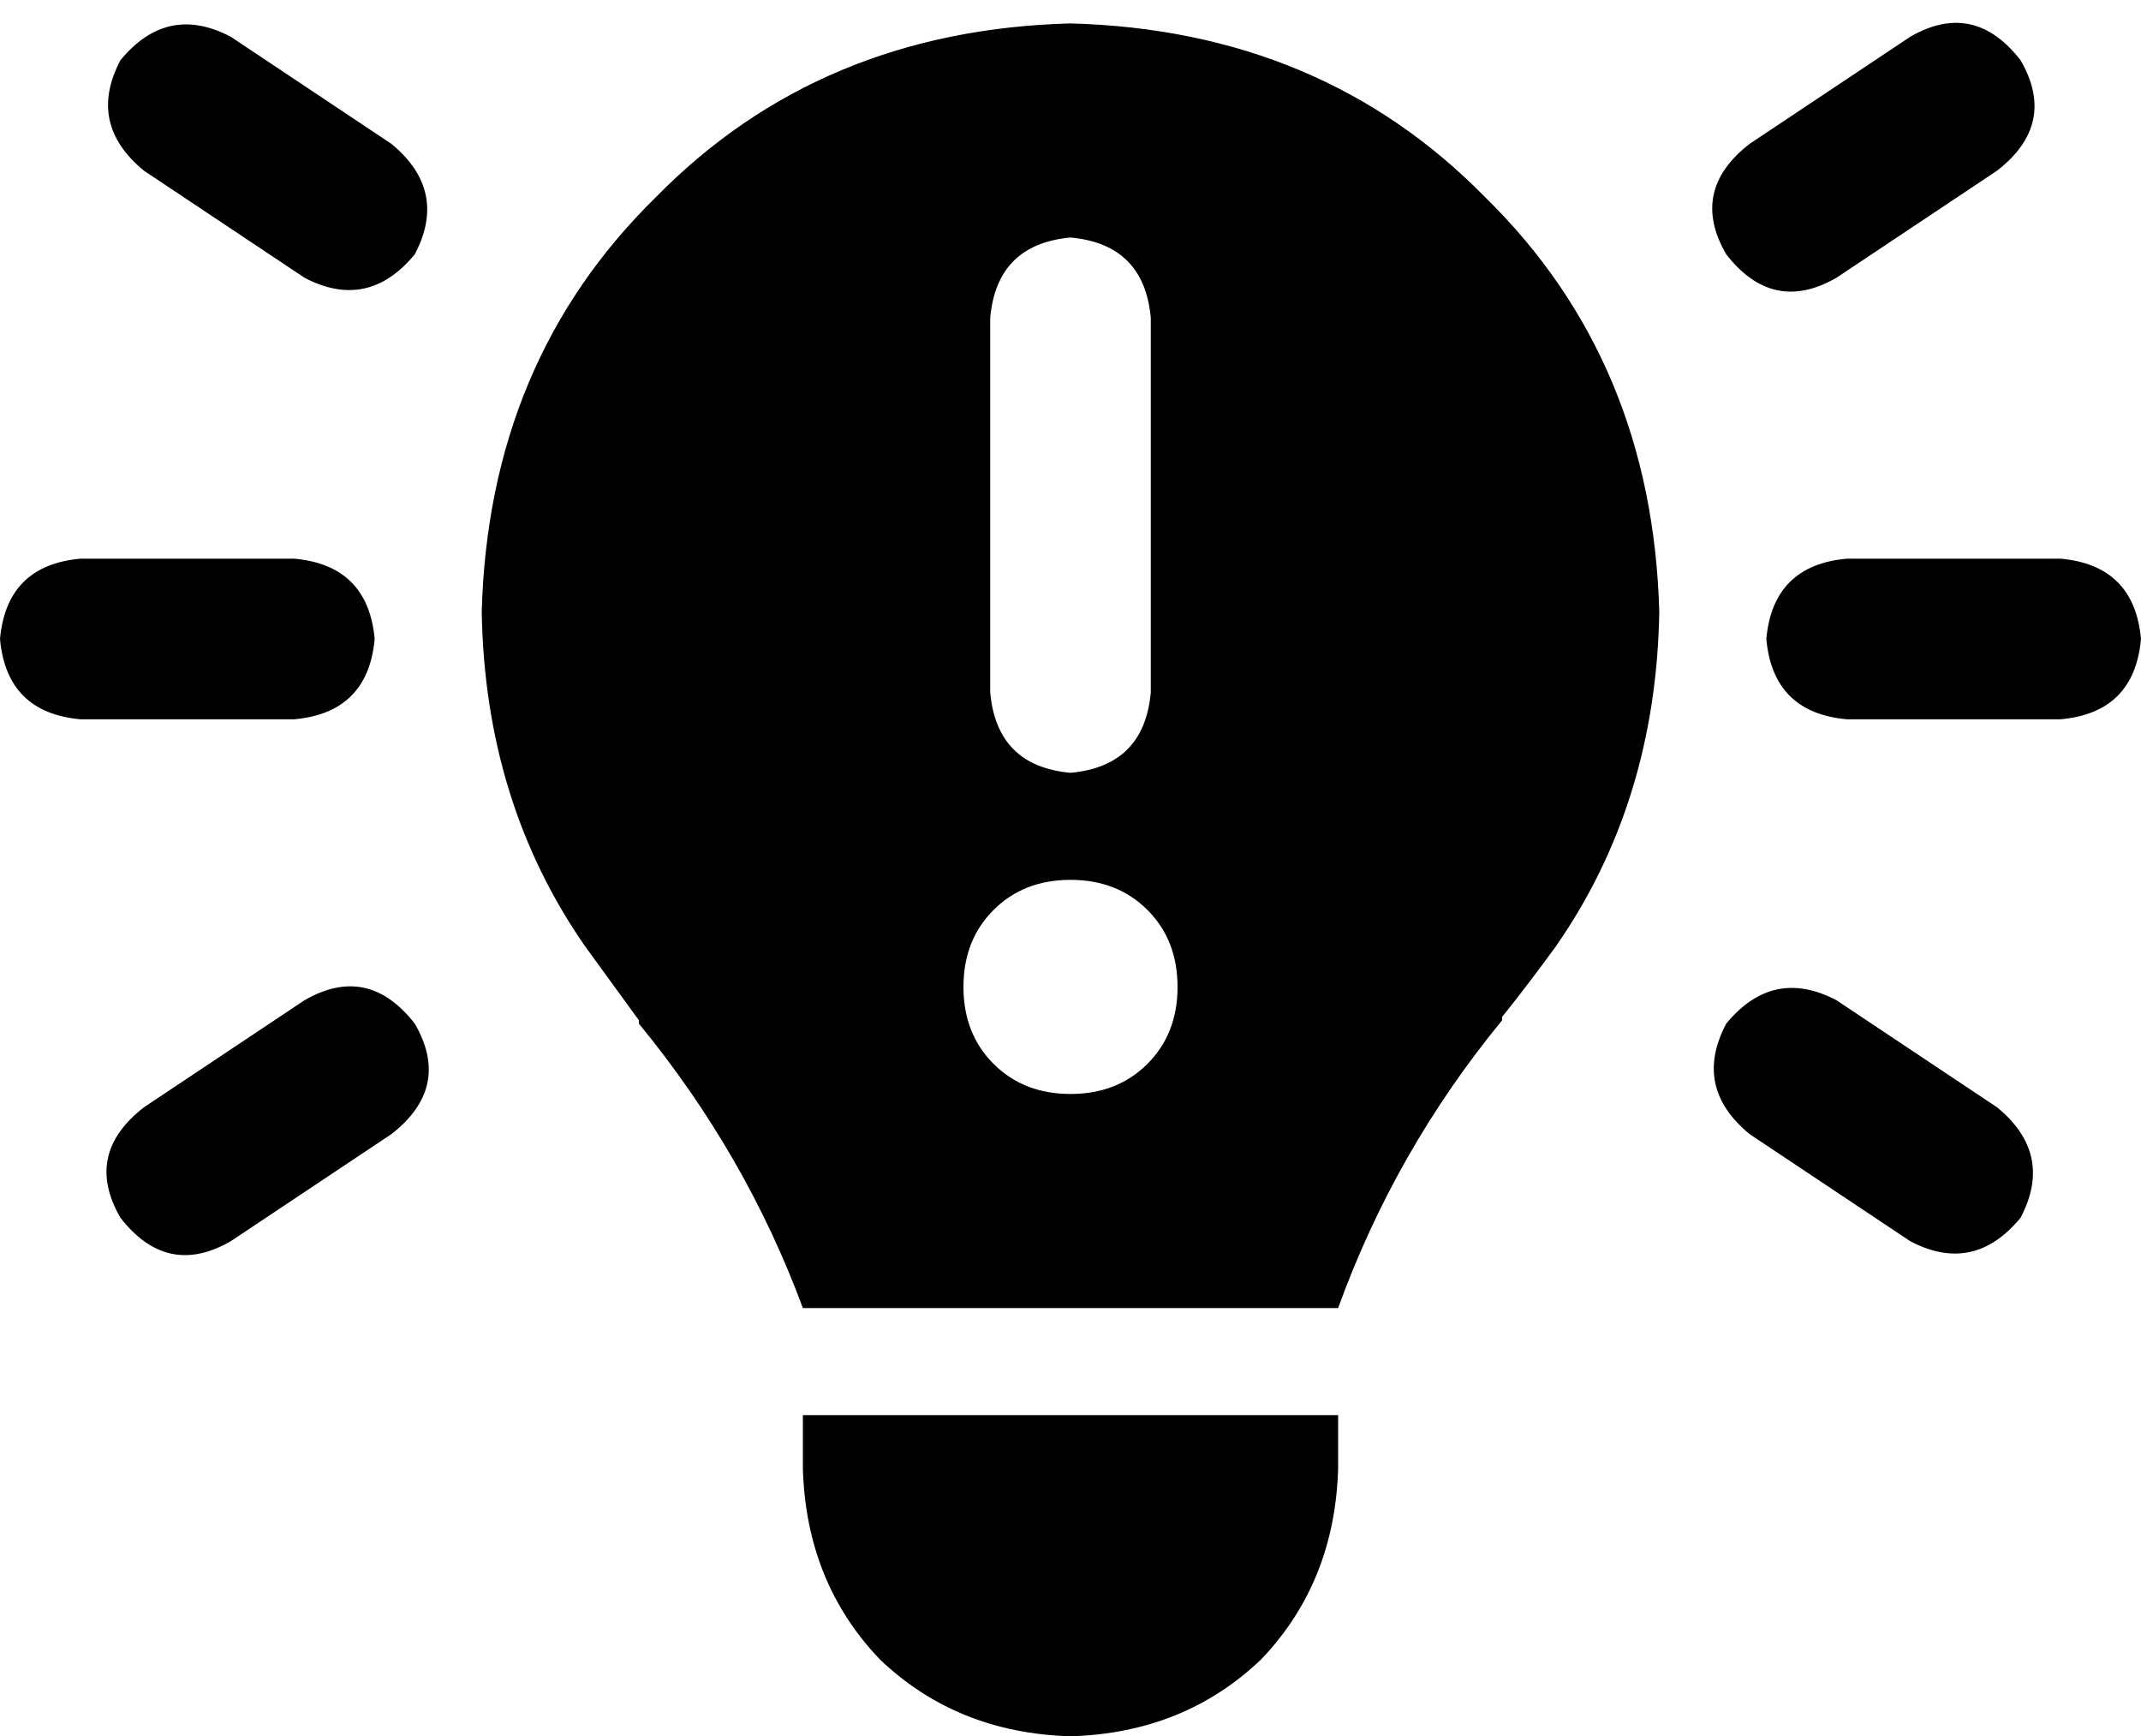 <svg xmlns="http://www.w3.org/2000/svg" viewBox="0 0 640 519">
    <path d="M 69 11 L 117 43 Q 134 57 124 76 Q 110 93 91 83 L 43 51 Q 26 37 36 18 Q 50 1 69 11 L 69 11 Z M 597 51 L 549 83 Q 530 94 516 76 Q 505 57 523 43 L 571 11 Q 590 0 604 18 Q 615 37 597 51 L 597 51 Z M 24 167 L 88 167 Q 110 169 112 191 Q 110 213 88 215 L 24 215 Q 2 213 0 191 Q 2 169 24 167 L 24 167 Z M 552 167 L 616 167 Q 638 169 640 191 Q 638 213 616 215 L 552 215 Q 530 213 528 191 Q 530 169 552 167 L 552 167 Z M 117 339 L 69 371 Q 50 382 36 364 Q 25 345 43 331 L 91 299 Q 110 288 124 306 Q 135 325 117 339 L 117 339 Z M 549 299 L 597 331 Q 614 345 604 364 Q 590 381 571 371 L 523 339 Q 506 325 516 306 Q 530 289 549 299 L 549 299 Z M 449 305 Q 417 344 400 391 L 240 391 Q 223 345 191 306 Q 191 305 191 305 L 191 305 L 191 305 Q 183 294 175 283 Q 145 240 144 183 Q 146 108 196 59 Q 245 9 320 7 Q 395 9 444 59 Q 494 108 496 183 Q 495 240 465 283 Q 457 294 449 304 Q 449 305 449 305 L 449 305 L 449 305 L 449 305 Z M 400 439 Q 399 473 377 496 L 377 496 Q 354 518 320 519 Q 286 518 263 496 Q 241 473 240 439 L 240 423 L 400 423 L 400 439 L 400 439 Z M 344 95 Q 342 73 320 71 Q 298 73 296 95 L 296 207 Q 298 229 320 231 Q 342 229 344 207 L 344 95 L 344 95 Z M 320 327 Q 334 327 343 318 L 343 318 Q 352 309 352 295 Q 352 281 343 272 Q 334 263 320 263 Q 306 263 297 272 Q 288 281 288 295 Q 288 309 297 318 Q 306 327 320 327 L 320 327 Z"/>
</svg>
